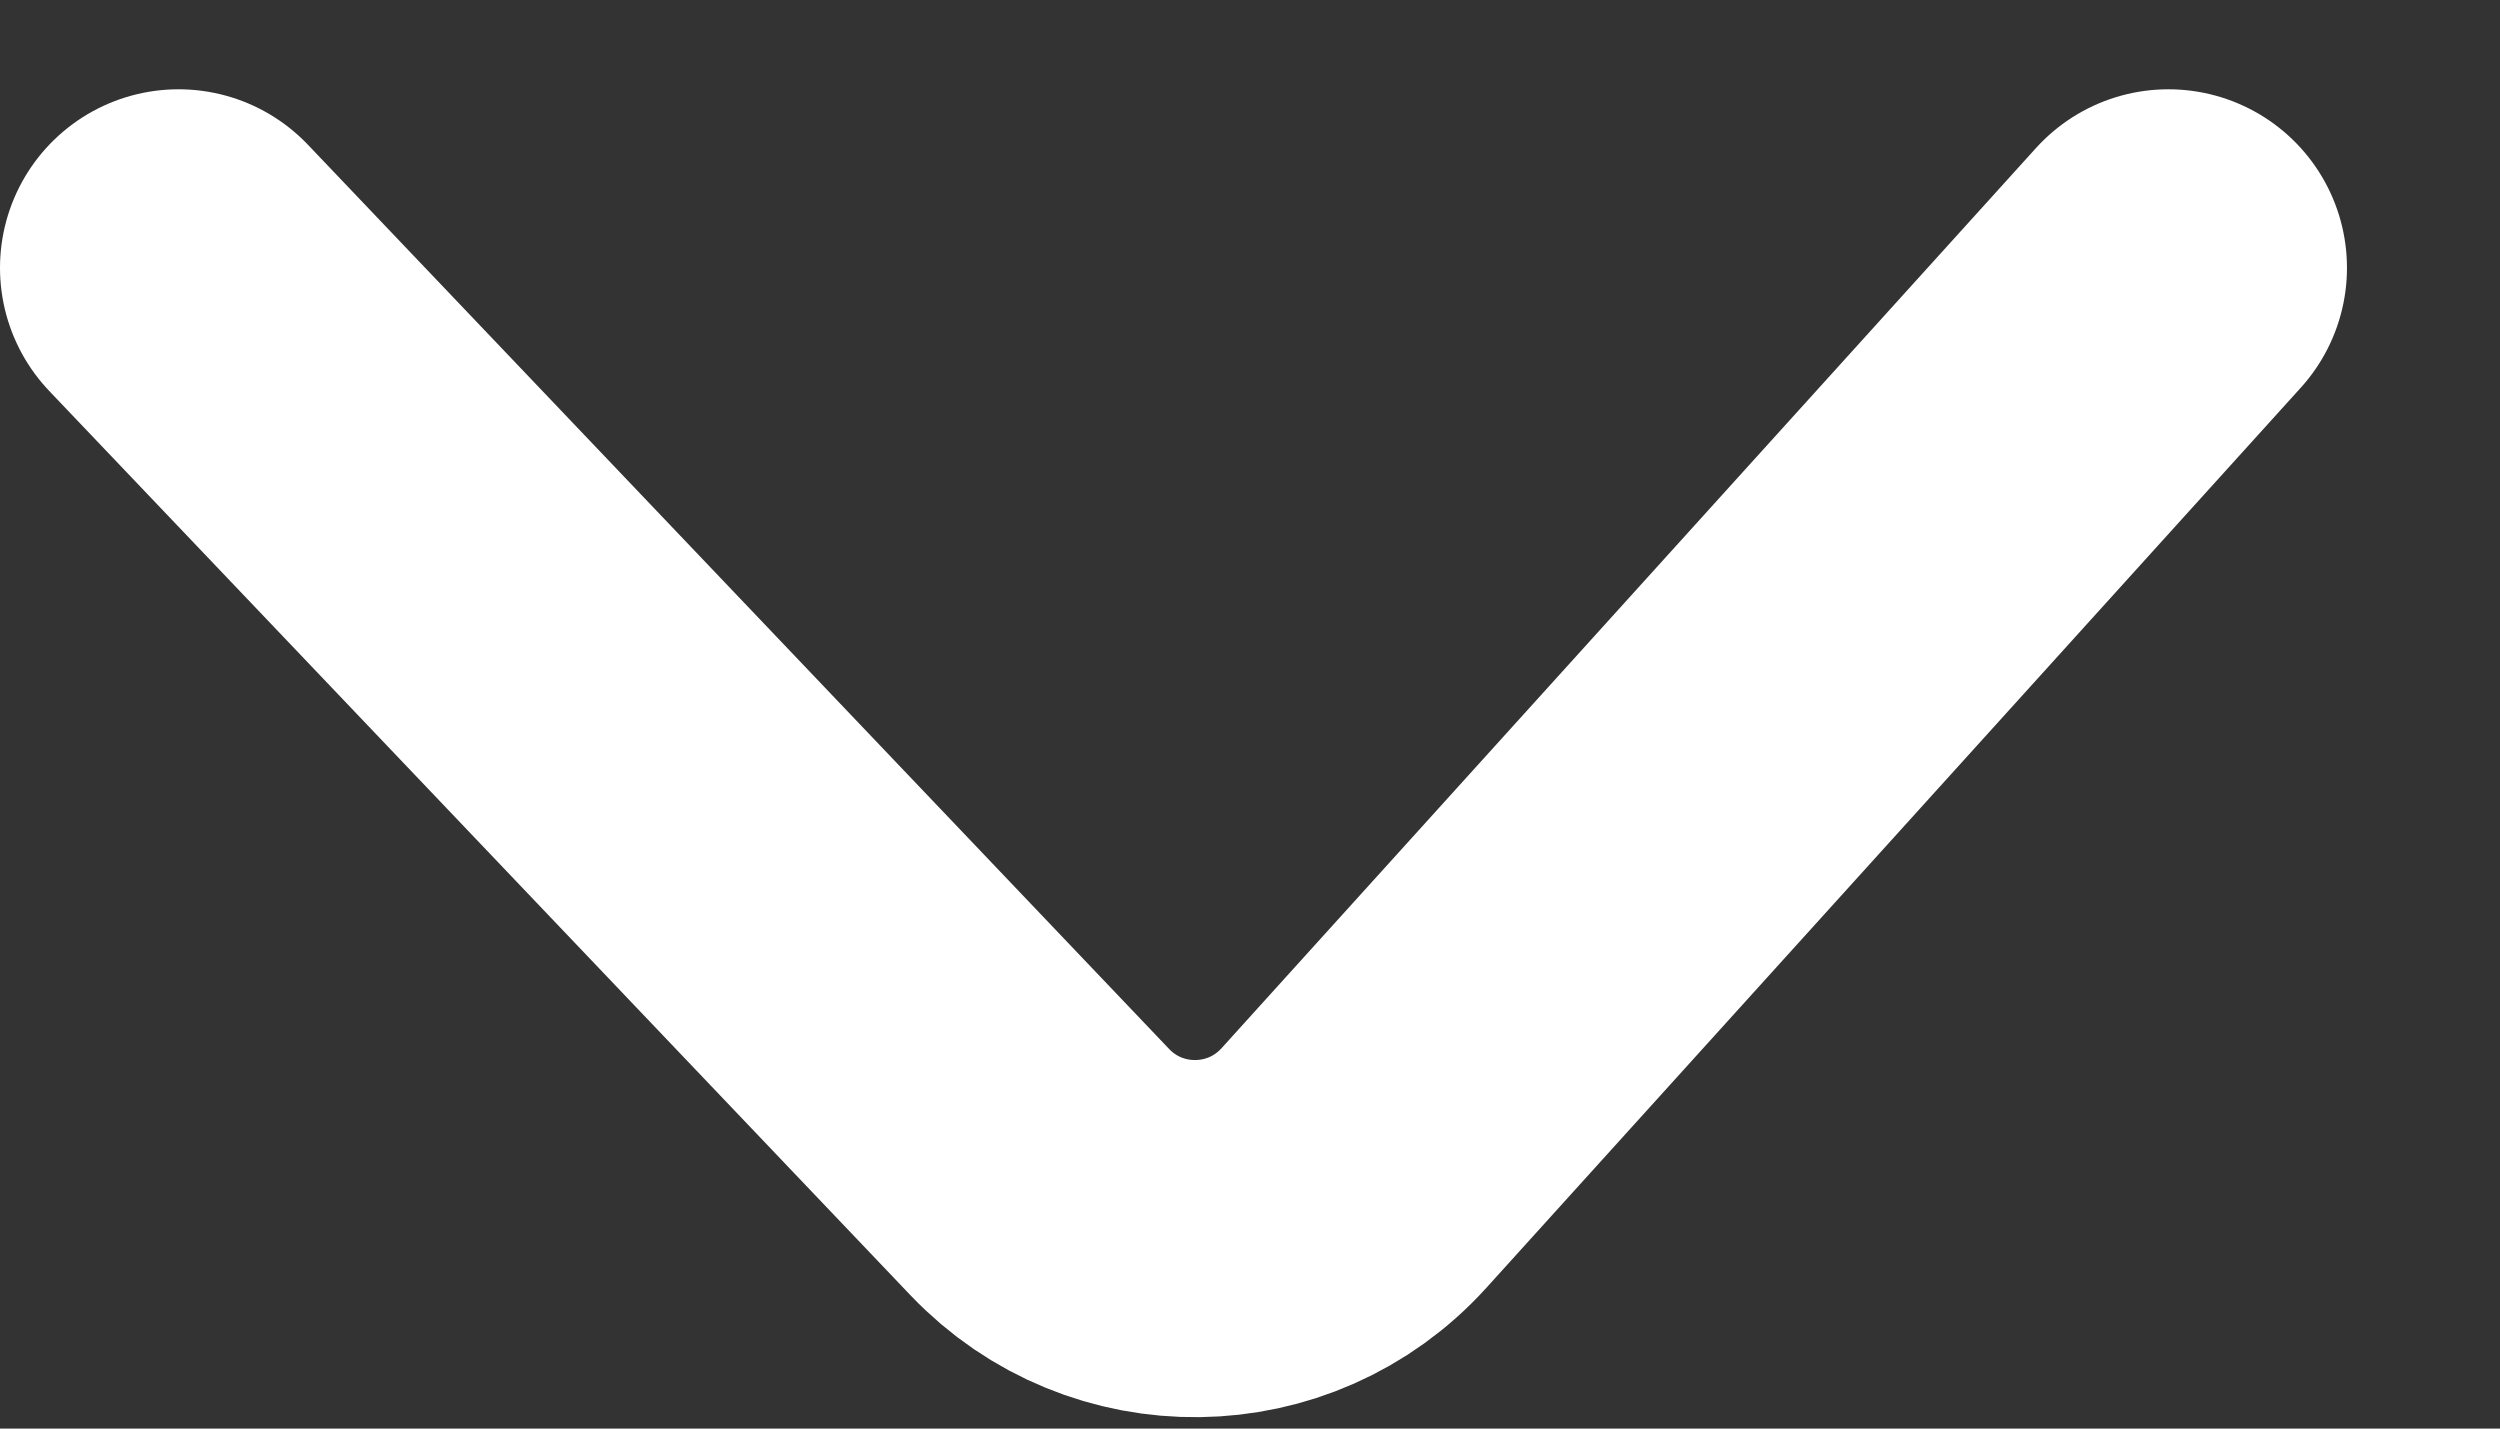 <svg width="14" height="8" viewBox="0 0 14 8" fill="none" xmlns="http://www.w3.org/2000/svg">
<rect x="0" y="0" width="14" height="8" fill="#333333" stroke="none"/>
<path d="M1 1.5L5.823 6.564C6.304 7.069 7.113 7.059 7.582 6.541L12.143 1.5" stroke="white" stroke-width="2" stroke-linecap="round"/>
</svg>
